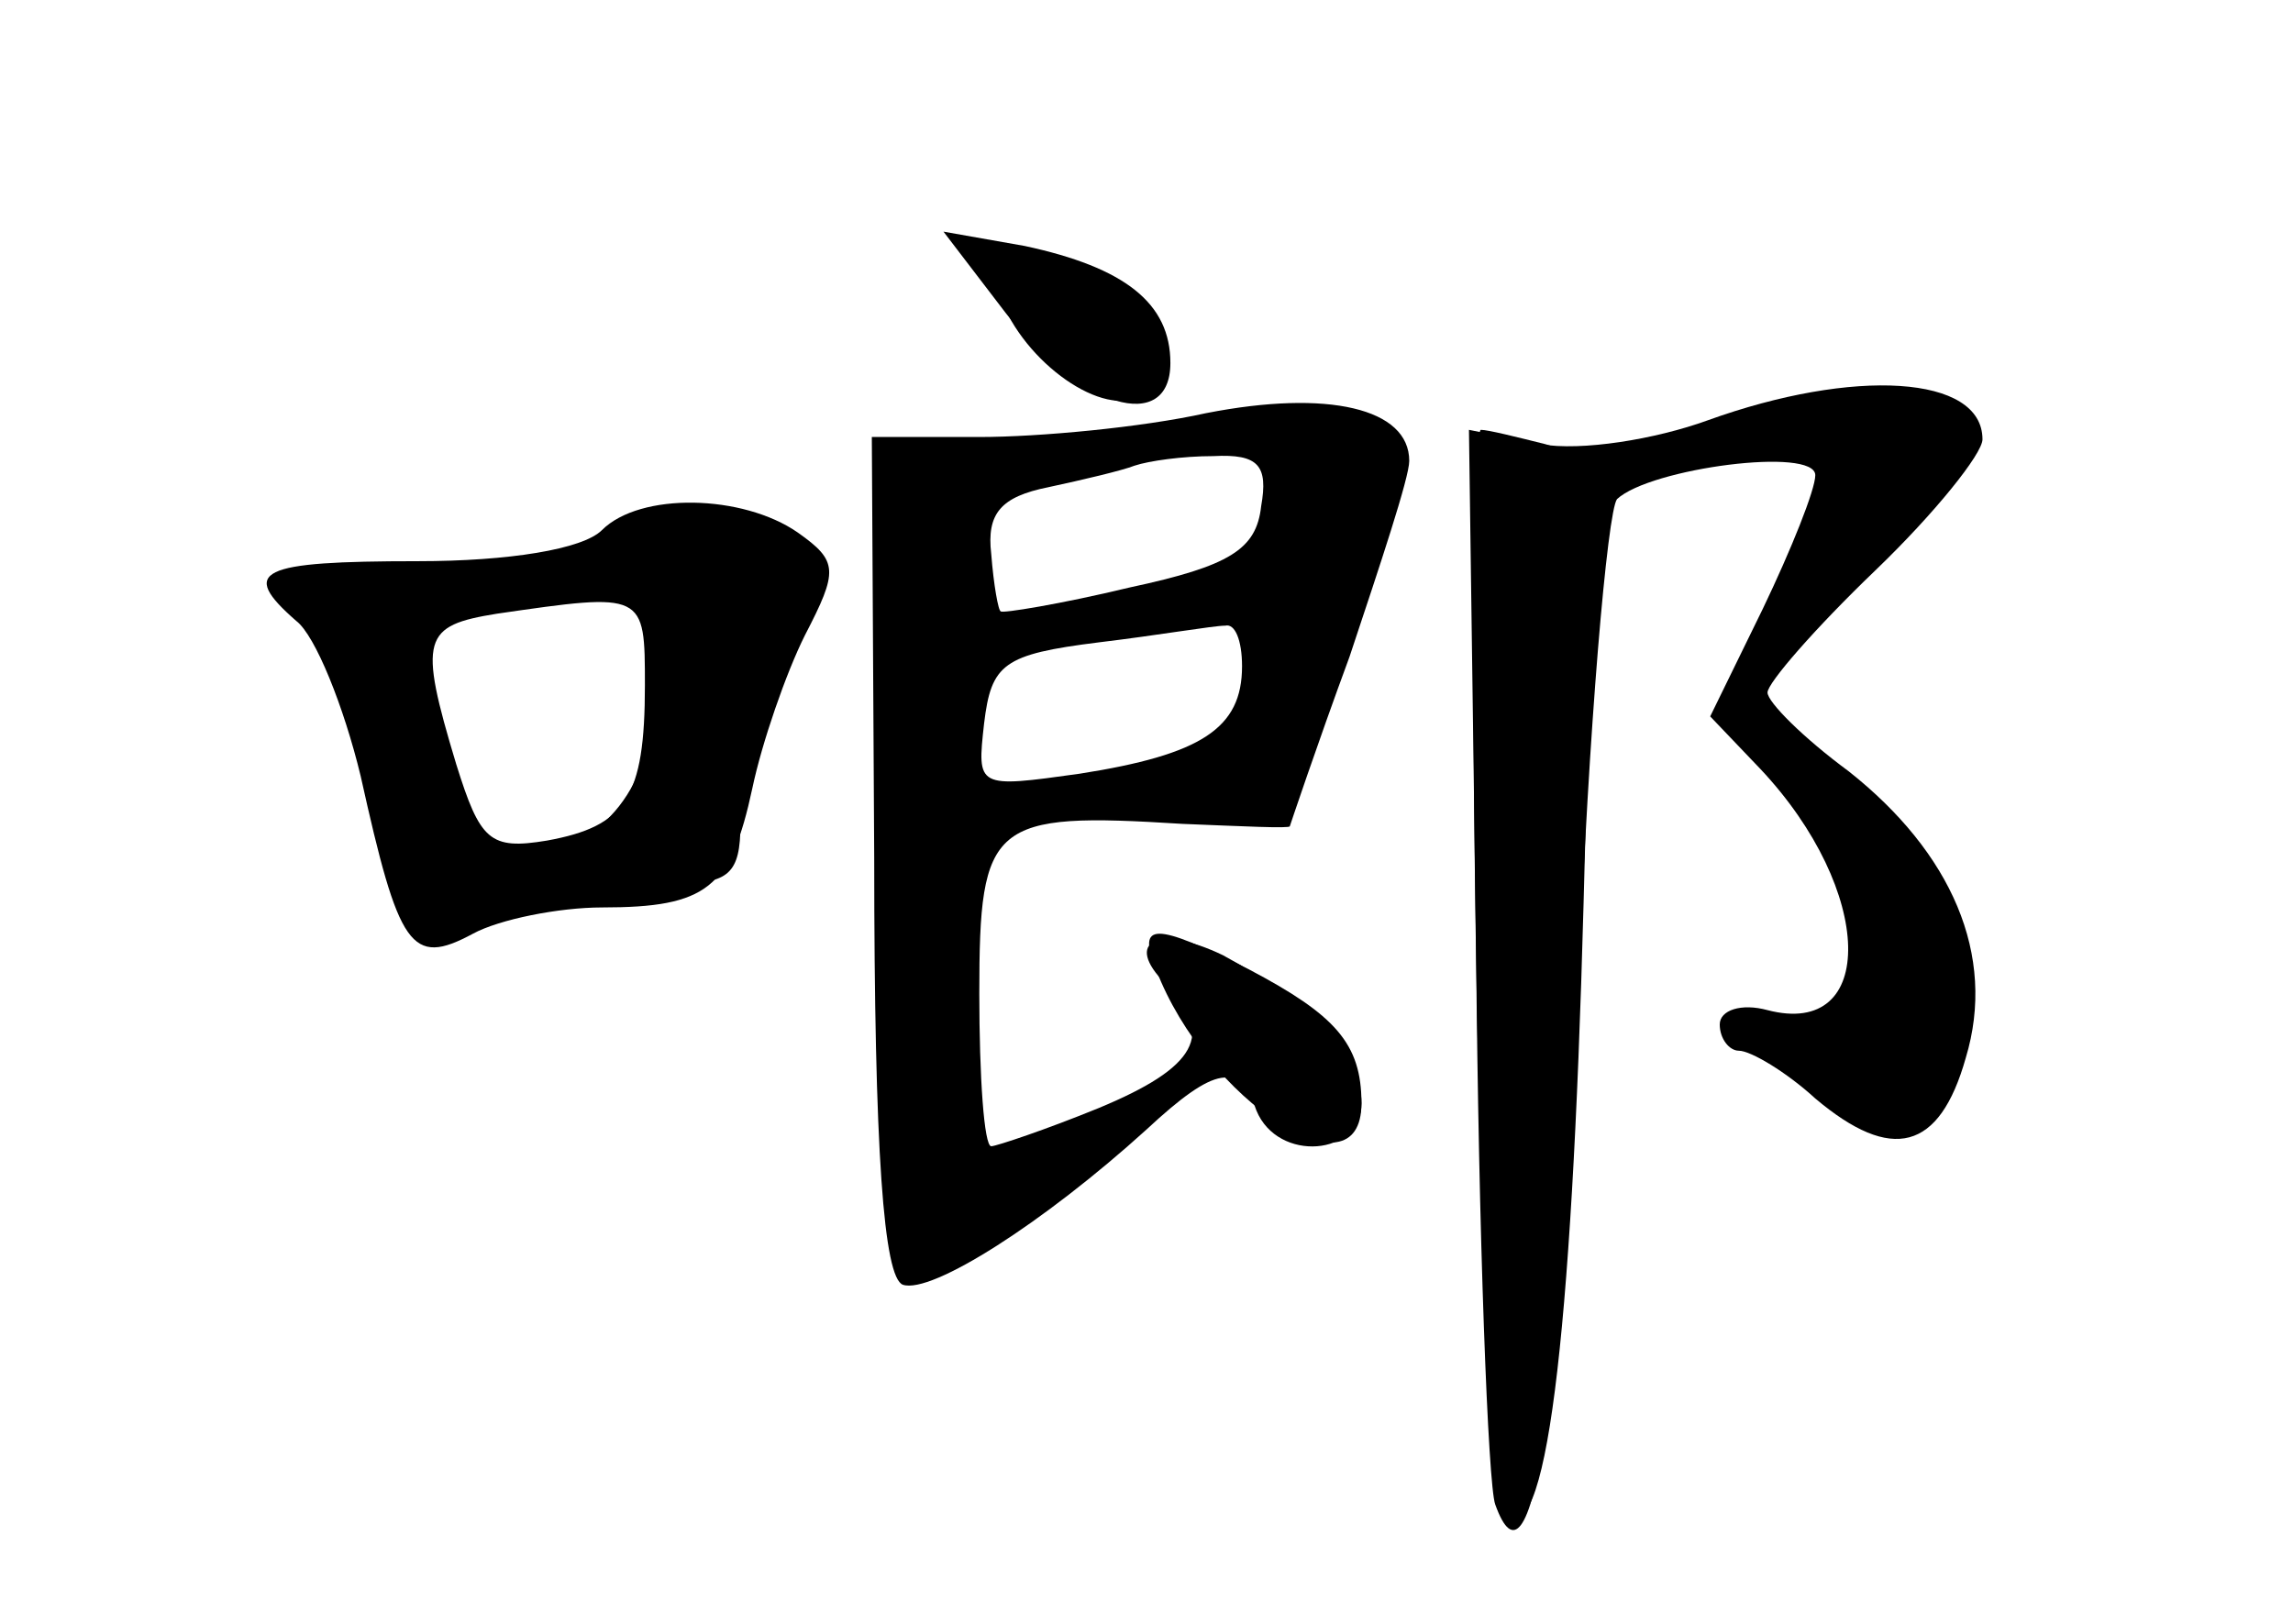 <?xml version="1.0" standalone="no"?>
<!DOCTYPE svg PUBLIC "-//W3C//DTD SVG 20010904//EN"
 "http://www.w3.org/TR/2001/REC-SVG-20010904/DTD/svg10.dtd">
<svg version="1.0" xmlns="http://www.w3.org/2000/svg"
 width="96pt" height="68pt" viewBox="0 0 96 68"
 preserveAspectRatio="xMidYMid meet">
<g transform="translate(0,68) scale(0.1,-0.1)" fill="#000000" stroke="none">
<g id="part-0" class="char-part">
  <path d="M417 561 c7 -28 40 -54 58 -48 30 12 6 51 -37 61 -22 5 -25 3 -21
-13z"/>
  <path d="M505 507 c-27 -6 -70 -10 -95 -10 l-45 0 1 -176 c0 -124 4 -176 12
-179 12 -4 59 26 102 65 29 27 39 28 46 8 9 -22 44 -19 44 3 0 20 -21 42 -58
62 -27 13 -42 6 -24 -12 21 -21 13 -35 -28 -52 -22 -9 -43 -16 -45 -16 -3 0
-5 29 -5 64 0 72 5 76 85 71 25 -1 45 -2 45 -1 0 0 11 33 25 71 13 39 25 75
25 82 0 22 -34 30 -85 20z m23 -39 c-2 -18 -13 -25 -55 -34 -29 -7 -54 -11
-54 -10 -1 0 -3 11 -4 24 -2 17 4 24 24 28 14 3 31 7 36 9 6 2 20 4 33 4 19 1
23 -4 20 -21z m-8 -67 c0 -26 -17 -37 -68 -45 -43 -6 -43 -6 -40 21 3 25 8 29
48 34 25 3 48 7 53 7 4 1 7 -6 7 -17z"/>
  <path d="M715 504 c-22 -8 -53 -13 -70 -10 l-30 6 3 -218 c1 -119 5 -224 8
-232 15 -42 28 41 35 219 4 106 12 197 16 202 14 13 83 22 83 10 0 -6 -10 -31
-22 -56 l-22 -45 21 -22 c48 -51 49 -113 3 -101 -11 3 -20 0 -20 -6 0 -6 4
-11 8 -11 5 0 20 -9 32 -20 32 -27 52 -22 63 17 13 43 -6 86 -49 120 -19 14
-34 29 -34 33 0 4 20 27 45 51 25 24 45 49 45 55 0 27 -54 30 -115 8z"/>
  <path d="M252 458 c-8 -8 -39 -13 -77 -13 -67 0 -75 -4 -51 -25 8 -6 20 -36
27 -65 16 -72 21 -80 47 -66 11 6 36 11 54 11 44 0 54 8 63 50 4 19 14 48 22
64 14 27 14 31 -3 43 -23 16 -66 17 -82 1z m18 -65 c0 -47 -8 -59 -41 -65 -24
-4 -28 0 -38 32 -16 53 -14 58 17 63 62 9 62 9 62 -30z"/>
</g>
<g id="part-1" class="char-part">
  <path d="M255 455 c-16 -8 -56 -14 -87 -15 -57 0 -58 0 -39 -19 11 -11 23 -39
26 -64 10 -65 15 -71 61 -58 22 6 51 11 67 11 22 0 27 4 27 25 0 13 7 43 16
65 10 24 13 45 8 50 -18 16 -50 18 -79 5z m18 -79 c-6 -36 -29 -56 -66 -56
-11 0 -40 89 -32 98 1 1 22 6 46 10 52 10 61 1 52 -52z"/>
</g>
<g id="part-2" class="char-part">
  <path d="M421 549 c31 -40 69 -51 69 -21 0 25 -19 40 -61 49 l-34 6 26 -34z"/>
</g>
<g id="part-3" class="char-part">
  <path d="M484 274 c21 -55 86 -97 86 -56 0 25 -11 37 -47 56 -40 20 -47 20
-39 0z"/>
</g>
<g id="part-4" class="char-part">
  <path d="M618 278 c2 -123 7 -227 12 -232 17 -17 28 70 33 256 5 185 5 186
-16 192 -12 3 -24 6 -27 6 -3 0 -4 -100 -2 -222z"/>
</g>
</g>
</svg>